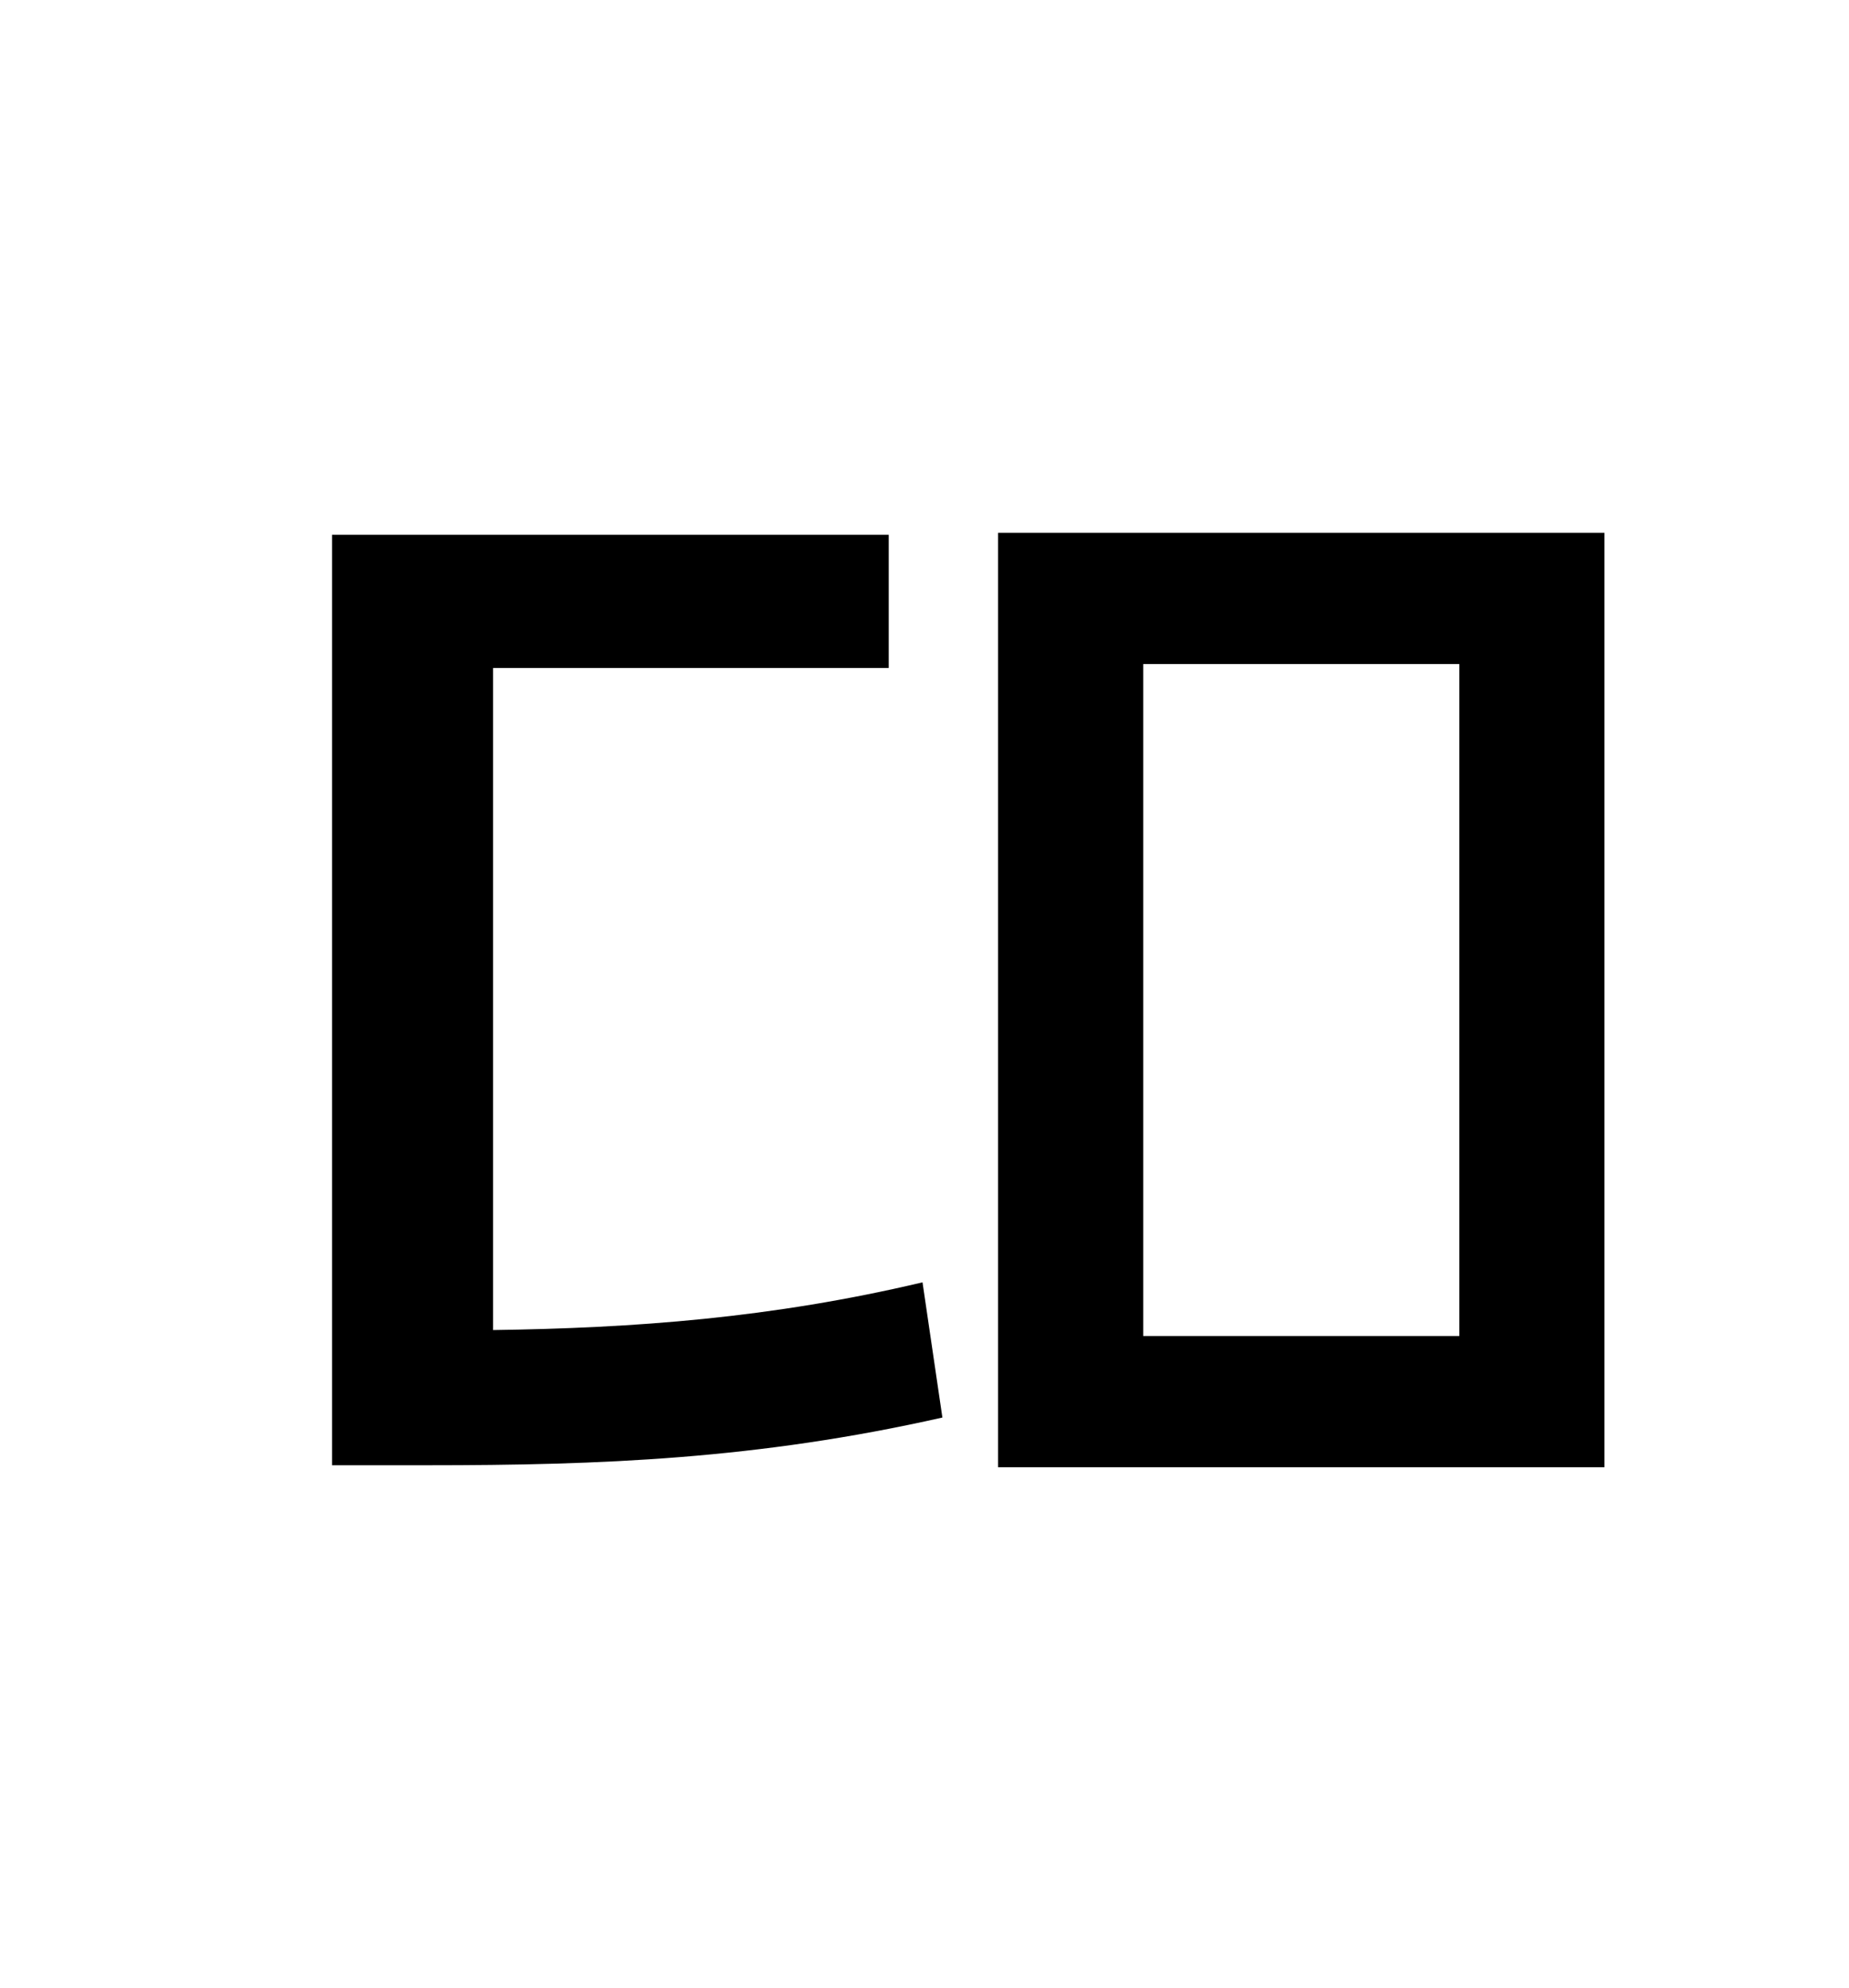 <?xml version="1.0" standalone="no"?>
<!DOCTYPE svg PUBLIC "-//W3C//DTD SVG 1.1//EN" "http://www.w3.org/Graphics/SVG/1.1/DTD/svg11.dtd" >
<svg xmlns="http://www.w3.org/2000/svg" xmlns:xlink="http://www.w3.org/1999/xlink" version="1.1" viewBox="-10 0 930 1000">
   <path fill="currentColor"
d="M238 336v333c71 -1 140 -6 216 -24l10 68c-93 21 -172 24 -259 24h-48v-468h280v67h-199zM724 672v-338h-159v338h159zM492 268h305v470h-305v-470z" />
</svg>
